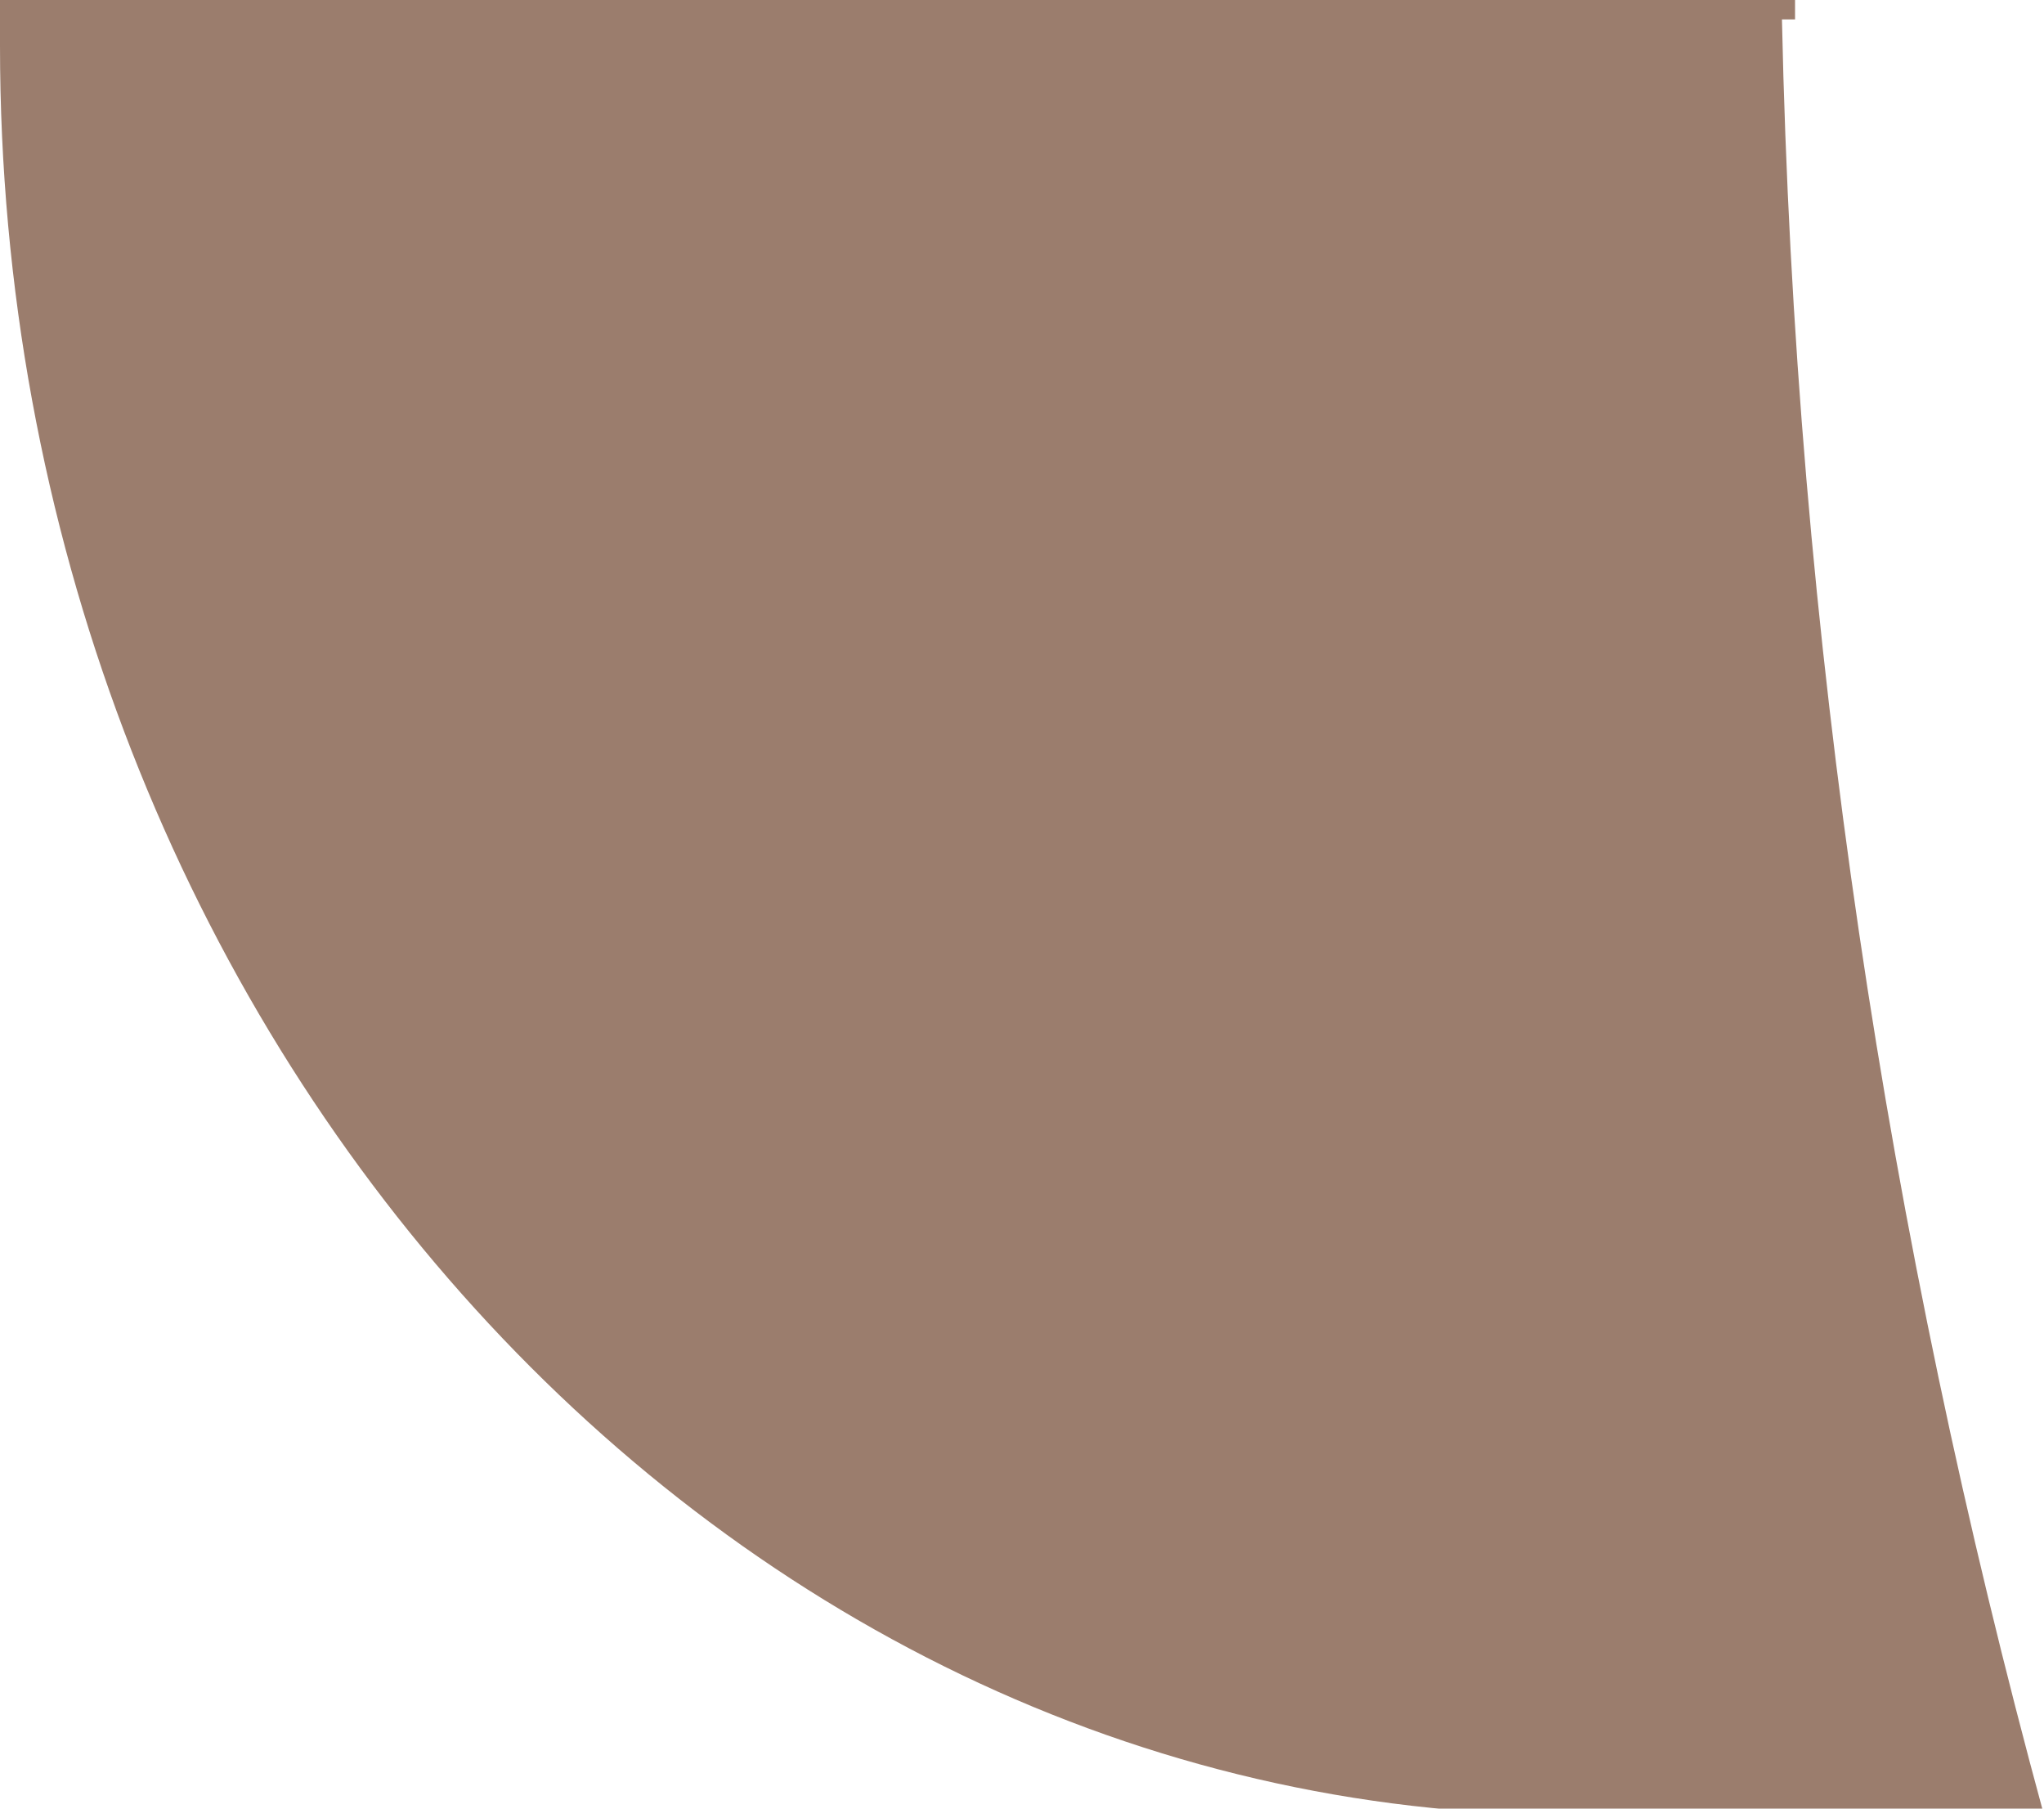 <?xml version="1.0" encoding="utf-8"?>
<!-- Generator: Adobe Illustrator 16.0.0, SVG Export Plug-In . SVG Version: 6.00 Build 0)  -->
<!DOCTYPE svg PUBLIC "-//W3C//DTD SVG 1.1//EN" "http://www.w3.org/Graphics/SVG/1.1/DTD/svg11.dtd">
<svg version="1.1" id="Layer_1" xmlns="http://www.w3.org/2000/svg" xmlns:xlink="http://www.w3.org/1999/xlink" x="0px" y="0px"
	 width="15.6px" height="13.8px" viewBox="0 0 15.6 13.8" enable-background="new 0 0 15.6 13.8" xml:space="preserve">
<path fill="#9B7D6D" d="M13.7,0.149v-0.1c0,0,0,0,0-0.1l0,0l0,0H0v0.4c0,7.398,5.399,13.5,12,13.5h3.6c-1.2-4.4-1.899-9-2-13.701
	l0,0H13.7z"/>
</svg>
